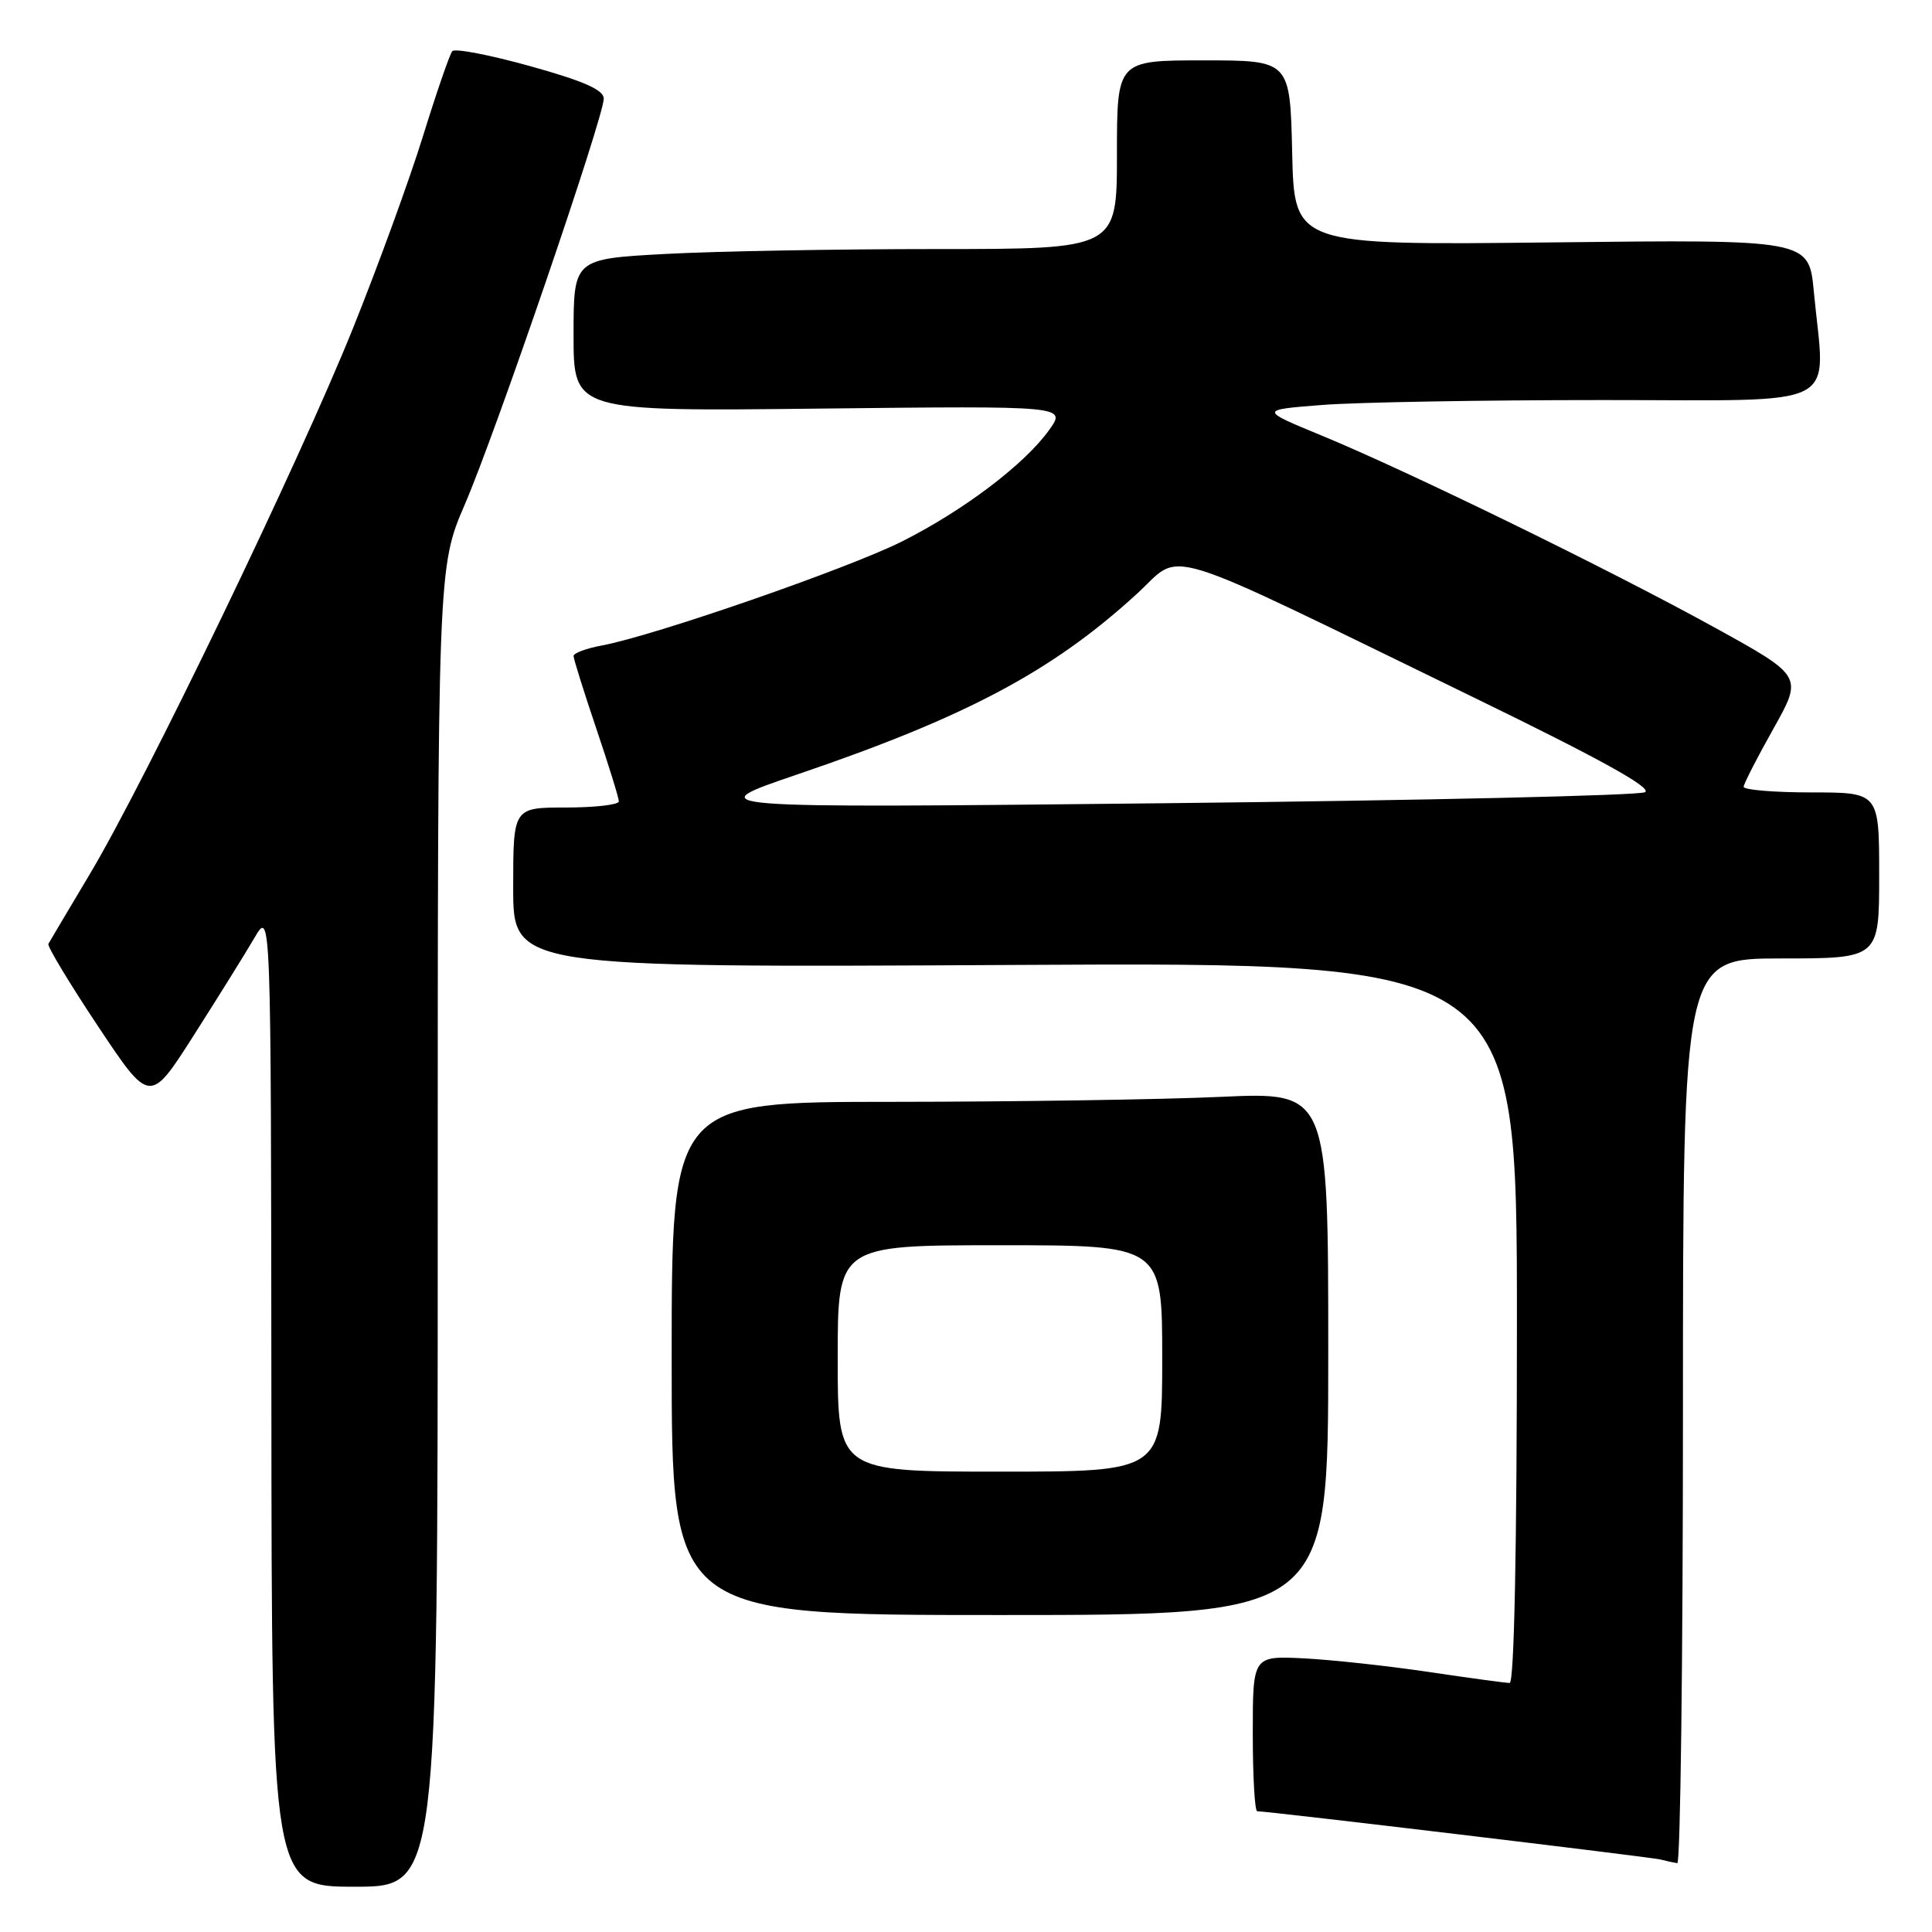 <?xml version="1.0" encoding="UTF-8" standalone="no"?>
<!DOCTYPE svg PUBLIC "-//W3C//DTD SVG 1.1//EN" "http://www.w3.org/Graphics/SVG/1.1/DTD/svg11.dtd" >
<svg xmlns="http://www.w3.org/2000/svg" xmlns:xlink="http://www.w3.org/1999/xlink" version="1.1" viewBox="0 0 256 256">
 <g >
 <path fill="currentColor"
d=" M 58.00 162.59 C 58.00 75.18 58.00 75.18 61.59 66.84 C 65.66 57.42 80.00 15.51 80.00 13.07 C 80.00 11.91 77.37 10.75 70.27 8.77 C 64.92 7.28 60.26 6.38 59.93 6.78 C 59.59 7.18 57.85 12.22 56.06 18.00 C 54.27 23.78 50.09 35.25 46.77 43.50 C 39.67 61.17 19.27 103.49 11.89 115.84 C 9.05 120.60 6.58 124.76 6.41 125.07 C 6.24 125.38 9.20 130.29 12.98 135.97 C 19.86 146.31 19.86 146.31 25.68 137.18 C 28.88 132.16 32.49 126.36 33.71 124.28 C 35.91 120.50 35.91 120.50 35.96 185.25 C 36.00 250.00 36.00 250.00 47.00 250.00 C 58.00 250.00 58.00 250.00 58.00 162.59 Z  M 223.00 187.00 C 223.00 127.00 223.00 127.00 236.00 127.00 C 249.00 127.00 249.00 127.00 249.00 116.00 C 249.00 105.00 249.00 105.00 240.00 105.00 C 235.05 105.00 231.02 104.66 231.04 104.25 C 231.07 103.84 232.84 100.37 234.99 96.55 C 238.89 89.60 238.89 89.60 227.20 83.15 C 213.29 75.48 186.82 62.55 175.19 57.74 C 166.87 54.31 166.87 54.31 175.19 53.66 C 179.76 53.30 196.44 53.01 212.25 53.01 C 244.79 53.00 241.84 54.51 240.34 38.62 C 239.69 31.73 239.69 31.73 205.59 32.12 C 171.50 32.50 171.50 32.50 171.22 20.25 C 170.94 8.00 170.94 8.00 159.47 8.00 C 148.00 8.00 148.00 8.00 148.00 20.50 C 148.00 33.00 148.00 33.00 124.16 33.00 C 111.04 33.00 94.84 33.29 88.16 33.65 C 76.00 34.31 76.00 34.31 76.00 44.41 C 76.00 54.51 76.00 54.51 108.65 54.14 C 141.30 53.78 141.30 53.78 139.03 56.96 C 135.80 61.49 127.74 67.60 119.55 71.73 C 112.44 75.31 86.69 84.24 79.75 85.53 C 77.69 85.91 76.00 86.54 76.00 86.92 C 76.00 87.31 77.35 91.62 79.00 96.50 C 80.65 101.38 82.00 105.74 82.00 106.19 C 82.00 106.63 78.85 107.00 75.00 107.00 C 68.00 107.00 68.00 107.00 68.00 117.61 C 68.00 128.22 68.00 128.22 134.50 127.86 C 201.00 127.50 201.00 127.50 201.00 175.25 C 201.00 205.09 200.64 223.00 200.04 223.00 C 199.51 223.00 194.67 222.34 189.29 221.54 C 183.91 220.74 176.46 219.93 172.75 219.74 C 166.00 219.41 166.00 219.41 166.00 229.70 C 166.00 235.37 166.26 240.00 166.59 240.00 C 168.05 240.00 218.67 246.06 220.00 246.39 C 220.82 246.60 221.84 246.82 222.25 246.88 C 222.66 246.95 223.00 220.00 223.00 187.00 Z  M 176.00 179.34 C 176.00 144.69 176.00 144.69 161.75 145.34 C 153.91 145.70 134.34 145.99 118.25 146.00 C 89.00 146.00 89.00 146.00 89.00 180.00 C 89.00 214.00 89.00 214.00 132.50 214.00 C 176.00 214.00 176.00 214.00 176.00 179.34 Z  M 105.70 102.60 C 128.06 94.99 139.42 88.95 150.62 78.71 C 156.90 72.98 152.54 71.63 195.47 92.51 C 212.02 100.56 218.99 104.42 217.97 104.97 C 217.16 105.41 188.60 106.06 154.50 106.43 C 92.50 107.09 92.50 107.09 105.70 102.60 Z  M 111.00 180.00 C 111.00 165.00 111.00 165.00 132.50 165.00 C 154.00 165.00 154.00 165.00 154.00 180.00 C 154.00 195.00 154.00 195.00 132.50 195.00 C 111.00 195.00 111.00 195.00 111.00 180.00 Z "/>
</g>
</svg>